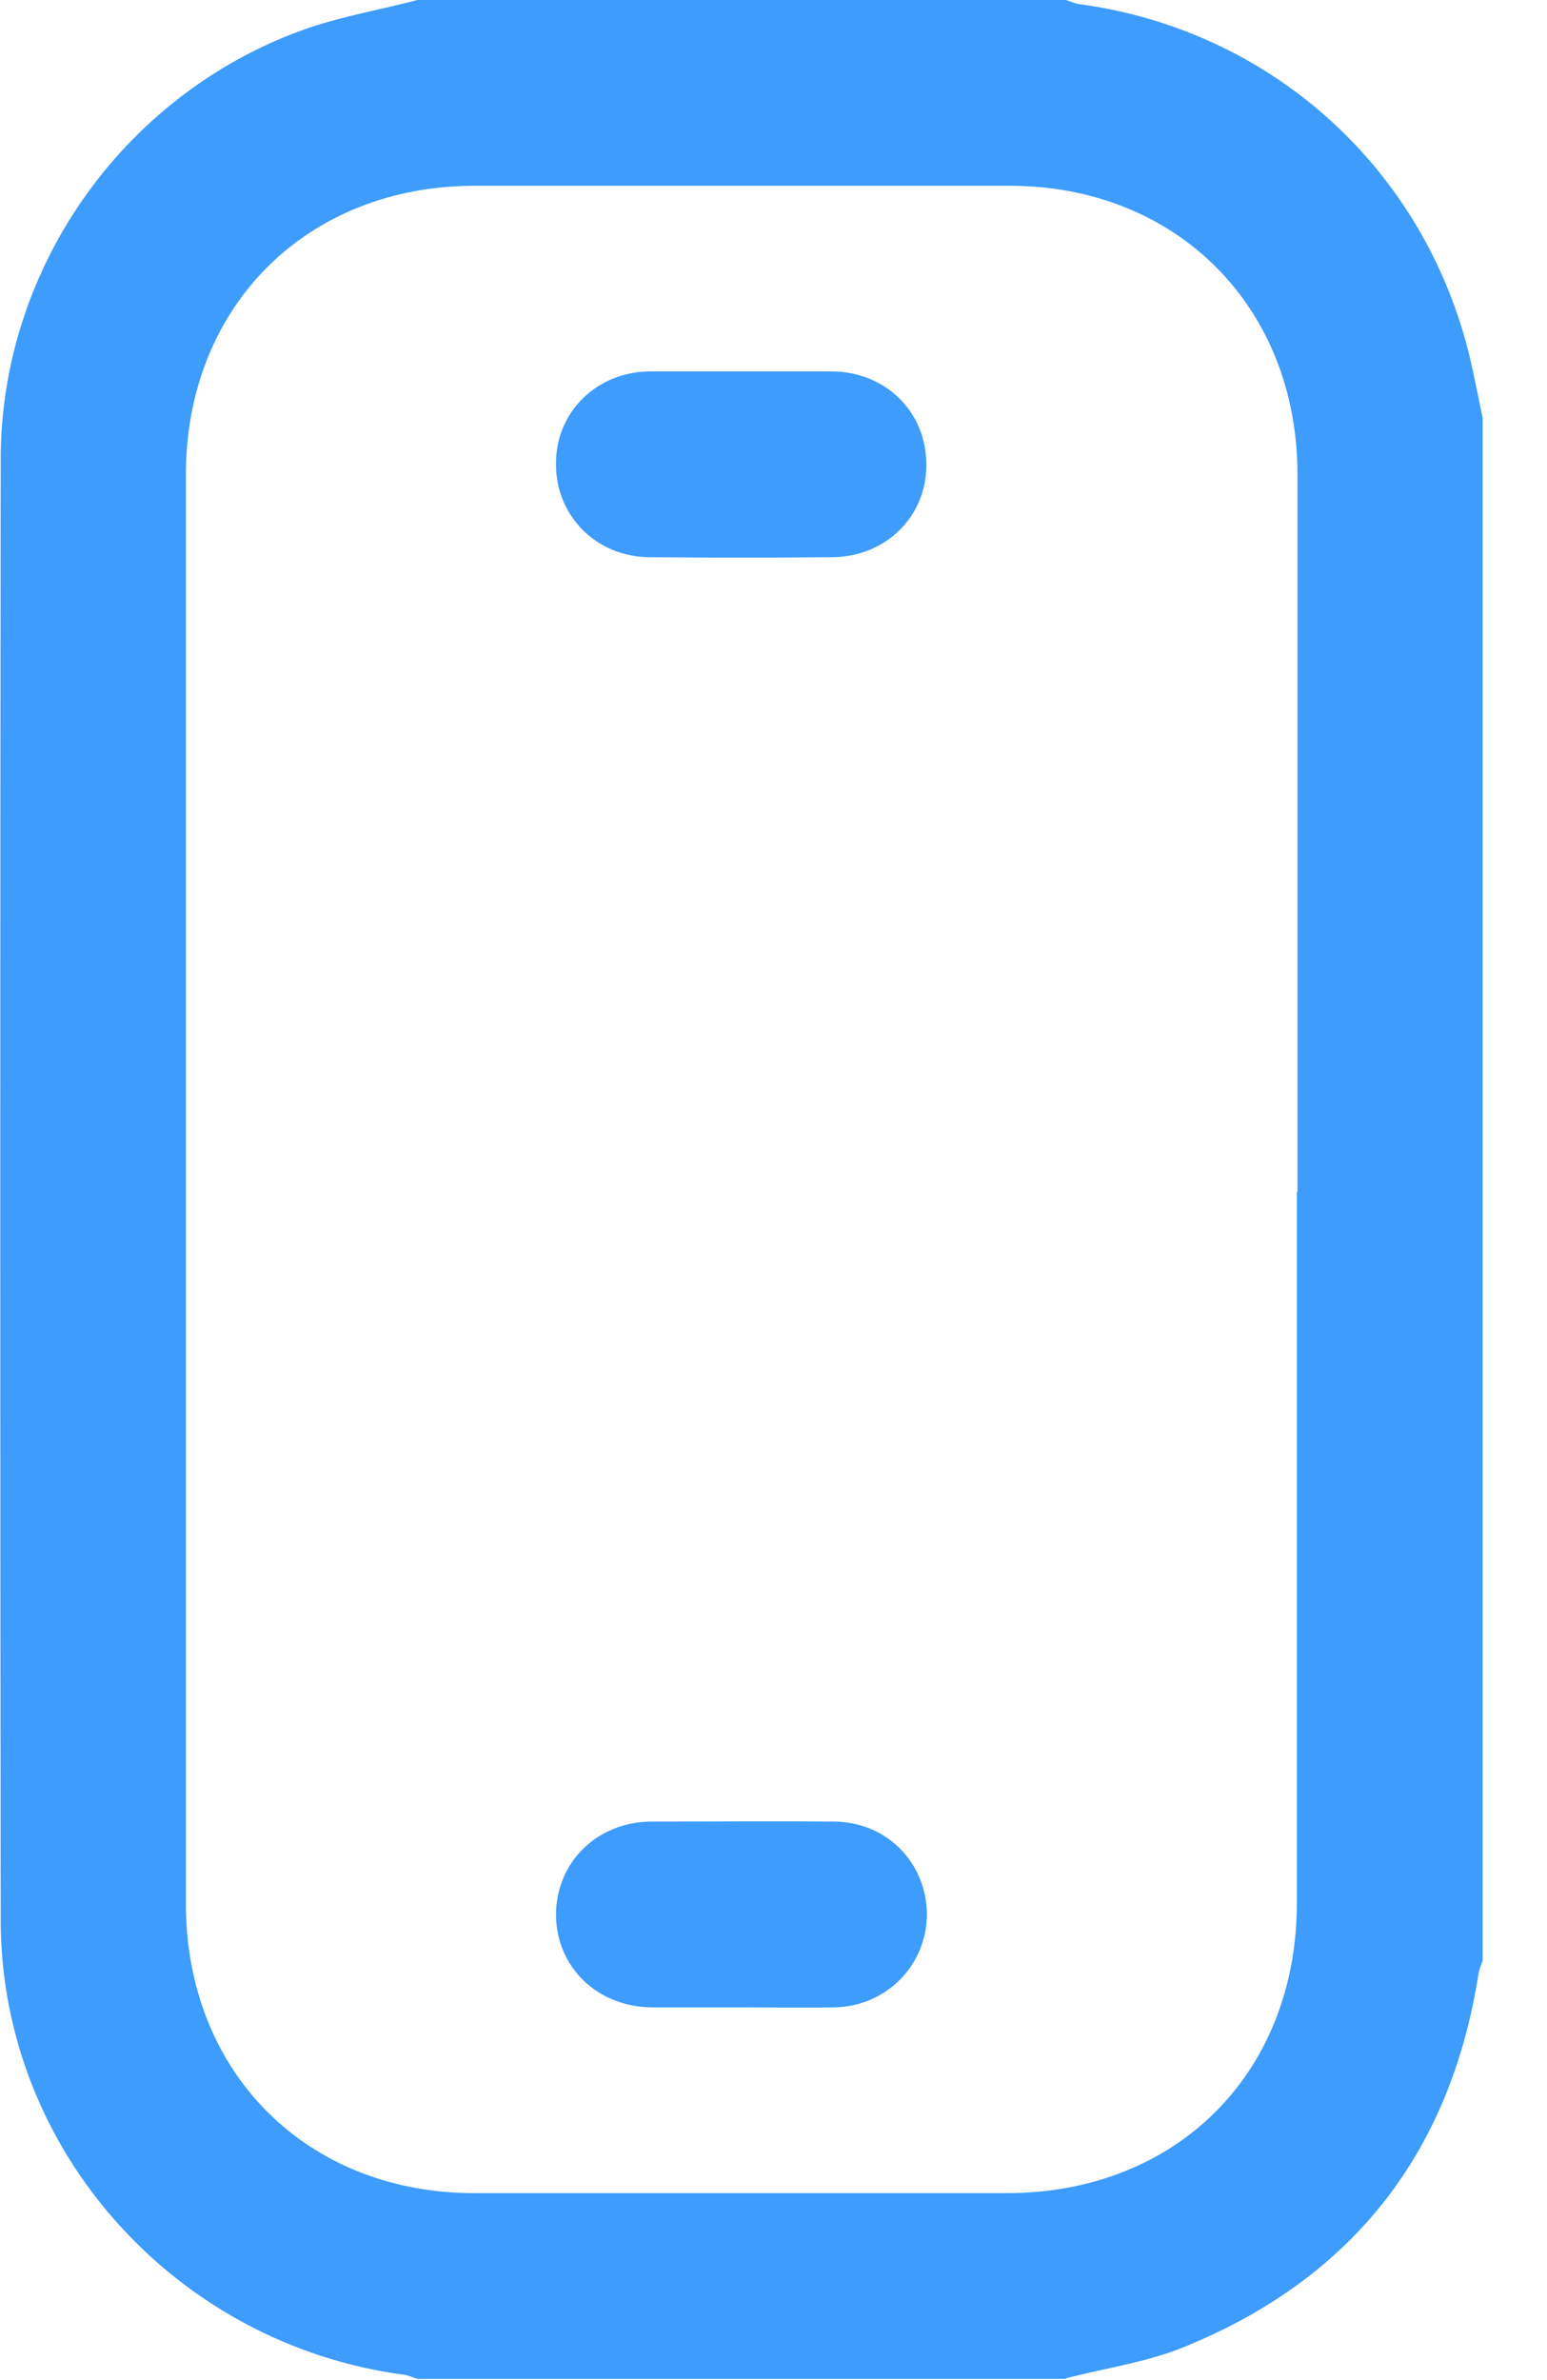 <svg width="13" height="20" viewBox="0 0 13 20" fill="none" xmlns="http://www.w3.org/2000/svg">
<g clip-path="url(#clip0_2747_50)">
<path d="M8.957 19.99H3.508C3.474 19.98 3.435 19.961 3.401 19.956C1.479 19.702 0.01 18.073 0.006 16.142C0.001 12.044 0.001 7.946 0.006 3.849C0.01 2.22 1.074 0.751 2.61 0.229C2.903 0.132 3.21 0.078 3.508 0C5.323 0 7.142 0 8.957 0C8.991 0.01 9.03 0.029 9.064 0.034C10.679 0.249 11.972 1.415 12.352 3.005C12.391 3.176 12.425 3.346 12.459 3.512V16.473C12.45 16.507 12.43 16.546 12.425 16.581C12.191 18.088 11.367 19.142 9.962 19.717C9.645 19.849 9.293 19.898 8.957 19.985V19.99ZM10.903 10.015C10.903 8.005 10.903 5.995 10.903 3.985C10.903 2.58 9.889 1.561 8.484 1.561C6.986 1.561 5.489 1.561 3.991 1.561C2.576 1.561 1.562 2.576 1.562 3.99C1.562 7.99 1.562 11.99 1.562 15.995C1.562 17.415 2.576 18.429 3.986 18.429C5.479 18.429 6.971 18.429 8.459 18.429C9.889 18.429 10.898 17.419 10.898 15.99C10.898 14 10.898 12.01 10.898 10.02L10.903 10.015Z" fill="#3D9CFC"/>
<path d="M6.238 3.121C6.491 3.121 6.745 3.121 6.994 3.121C7.448 3.126 7.789 3.467 7.784 3.911C7.784 4.341 7.443 4.677 6.999 4.682C6.487 4.687 5.974 4.687 5.462 4.682C5.009 4.682 4.667 4.331 4.672 3.892C4.672 3.463 5.013 3.126 5.457 3.121C5.716 3.121 5.974 3.121 6.233 3.121H6.238Z" fill="#3D9CFC"/>
<path d="M6.233 16.868C5.979 16.868 5.726 16.868 5.477 16.868C5.018 16.863 4.677 16.531 4.672 16.092C4.672 15.653 5.013 15.312 5.467 15.307C5.979 15.307 6.491 15.302 7.004 15.307C7.447 15.307 7.784 15.648 7.789 16.082C7.789 16.512 7.452 16.858 7.013 16.868C6.755 16.873 6.496 16.868 6.238 16.868H6.233Z" fill="#3D9CFC"/>
</g>
<defs>
<clipPath id="clip0_2747_50">
<rect width="13" height="20" fill="white"/>
</clipPath>
</defs>
</svg>
